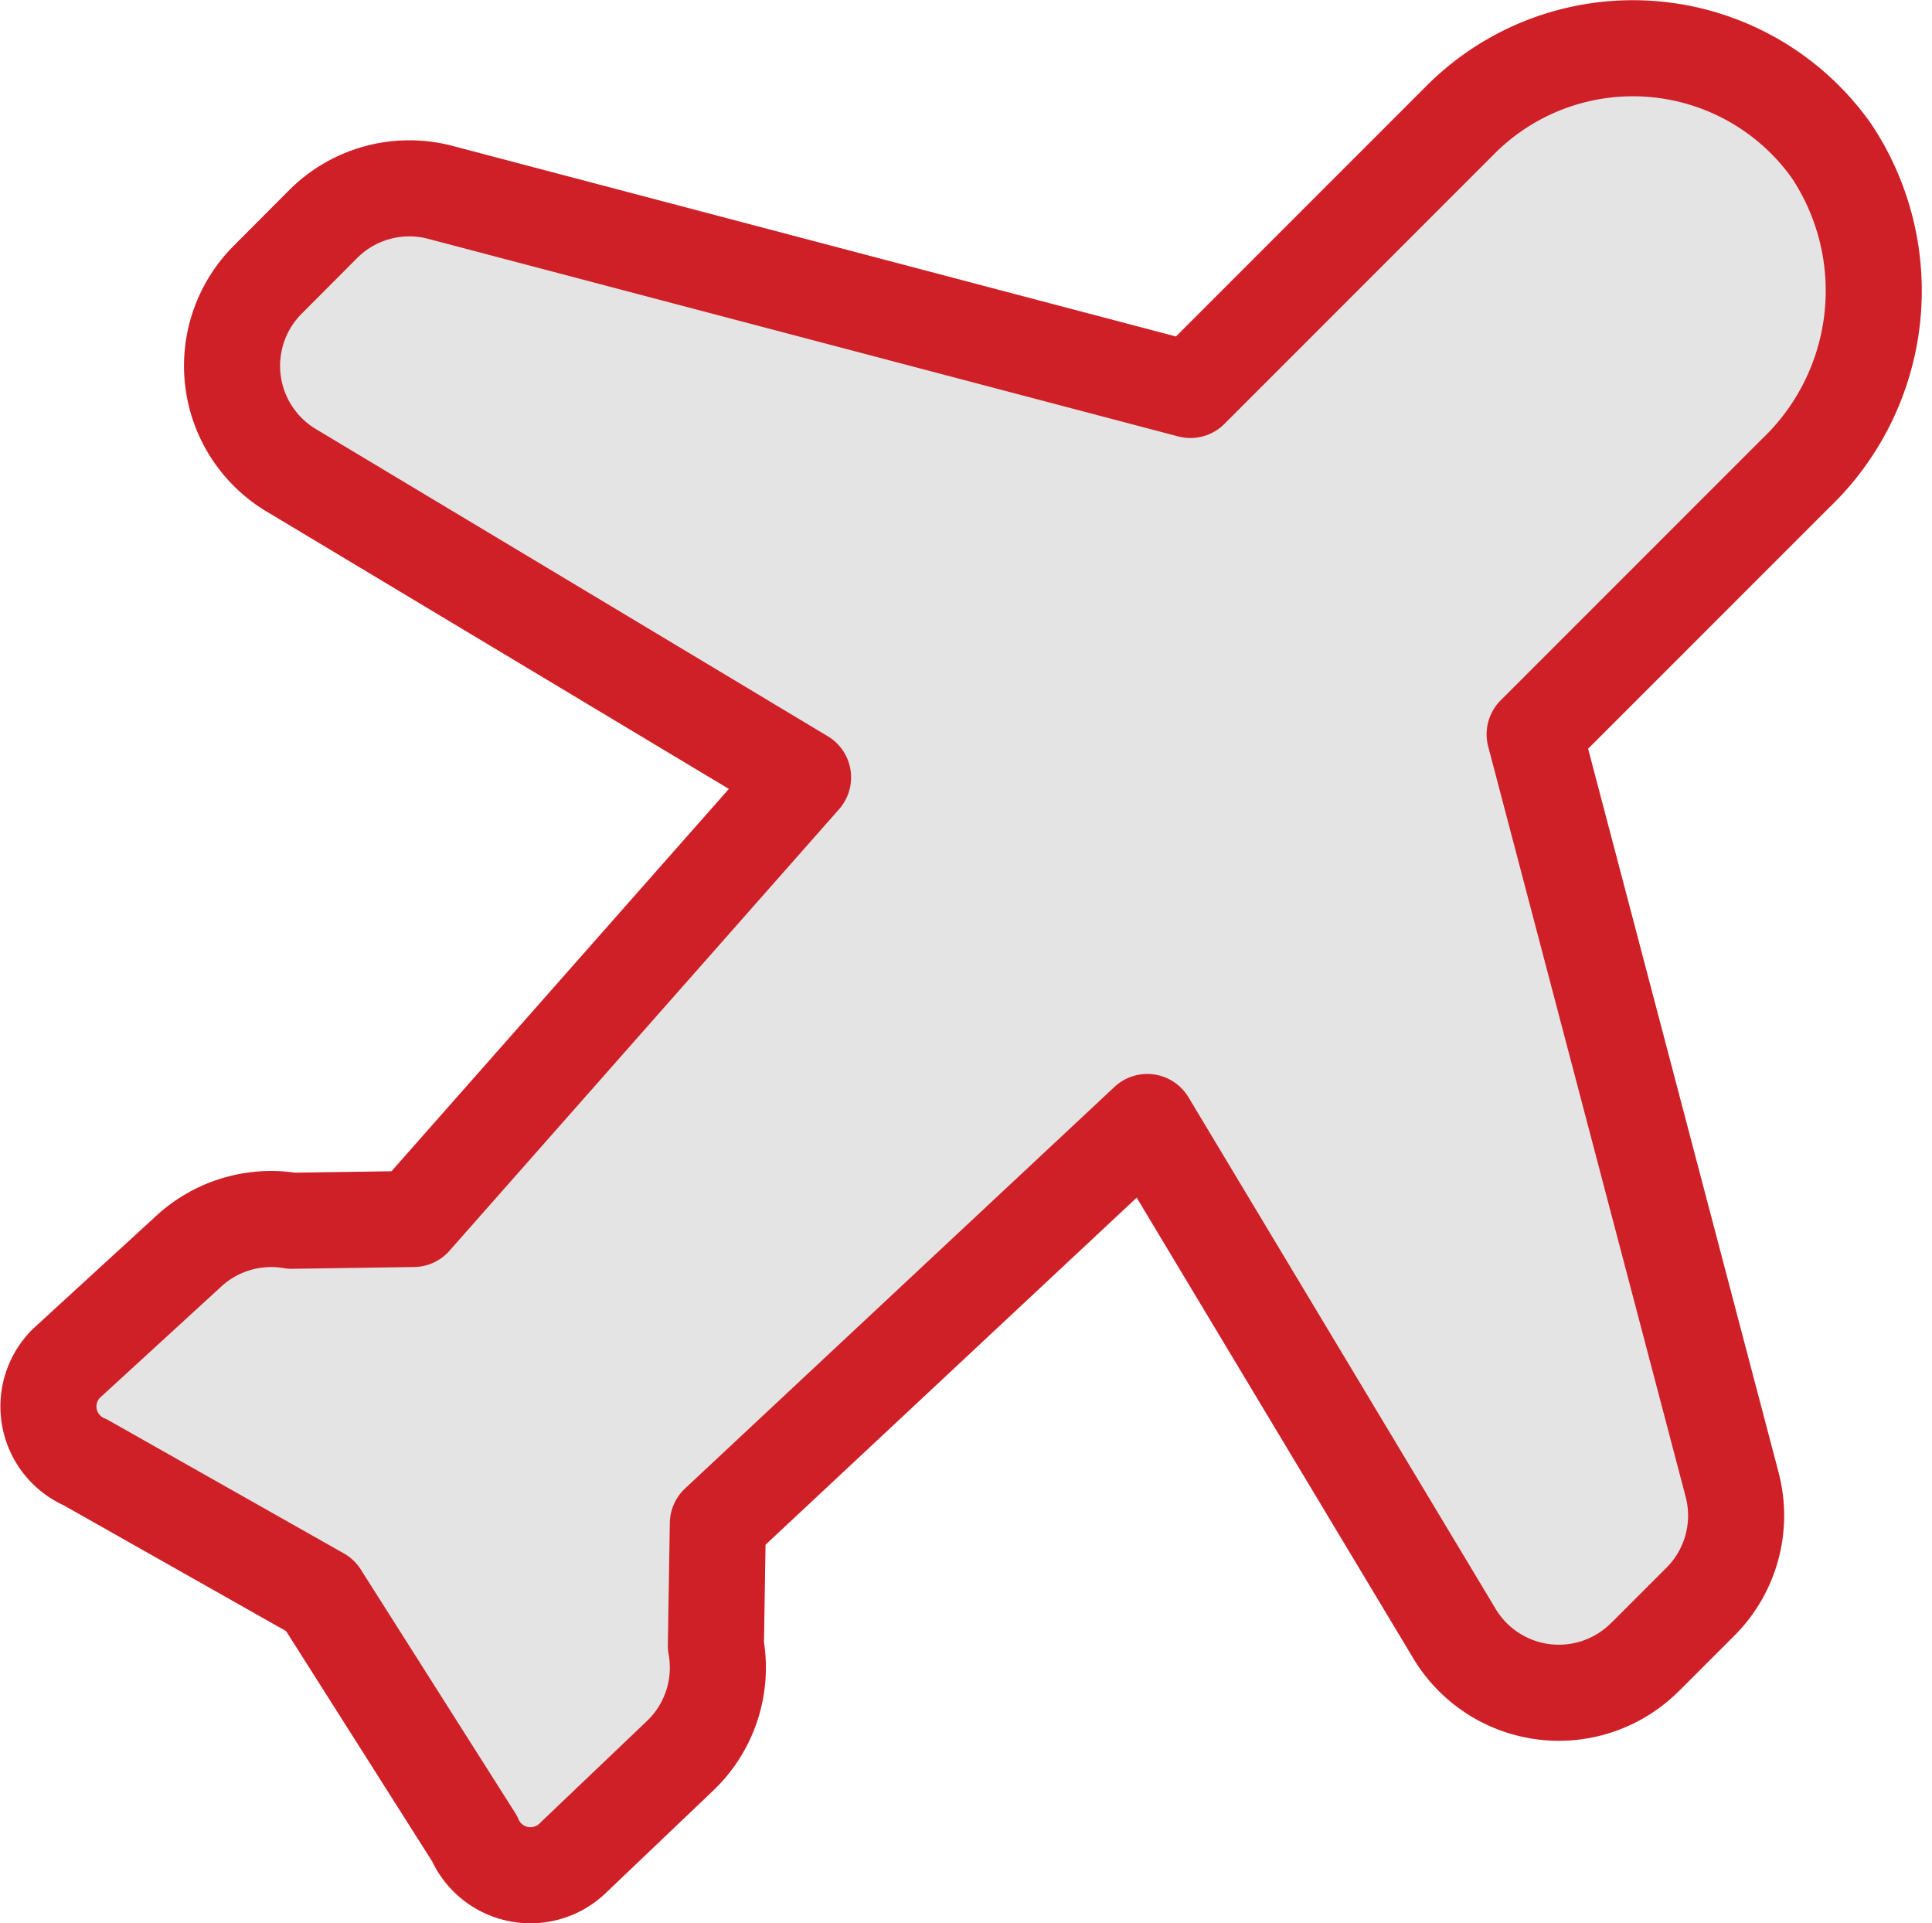<svg xmlns="http://www.w3.org/2000/svg" width="40.22" height="40.033" viewBox="0 0 40.22 40.033">
  <g id="travel_colored" transform="translate(-2.993 -2.996)">
    <path id="Icon" d="M33.237,33.49l1.156-1.156a2.534,2.534,0,0,0,.659-2.436L30.941,14.28l5.435-5.435a5.252,5.252,0,0,0,.745-6.707,5.068,5.068,0,0,0-7.72-.652L23.775,7.113,8.16,3a2.534,2.534,0,0,0-2.438.659L4.566,4.819a2.534,2.534,0,0,0,.488,3.965l10.657,6.394L7.6,24.369l-2.534.037A2.534,2.534,0,0,0,2.9,25.06L.372,27.377a1.265,1.265,0,0,0,.4,2.059L5.659,32.2l3.21,5.06a1.269,1.269,0,0,0,2.061.4l2.211-2.108a2.534,2.534,0,0,0,.755-2.3l.041-2.543,8.94-8.359L29.272,33a2.534,2.534,0,0,0,3.965.488Z" transform="translate(4 4)" fill="#e4e4e4" stroke="#cf2028" stroke-linecap="round" stroke-linejoin="round" stroke-miterlimit="10" stroke-width="2"/>
  </g>
</svg>
